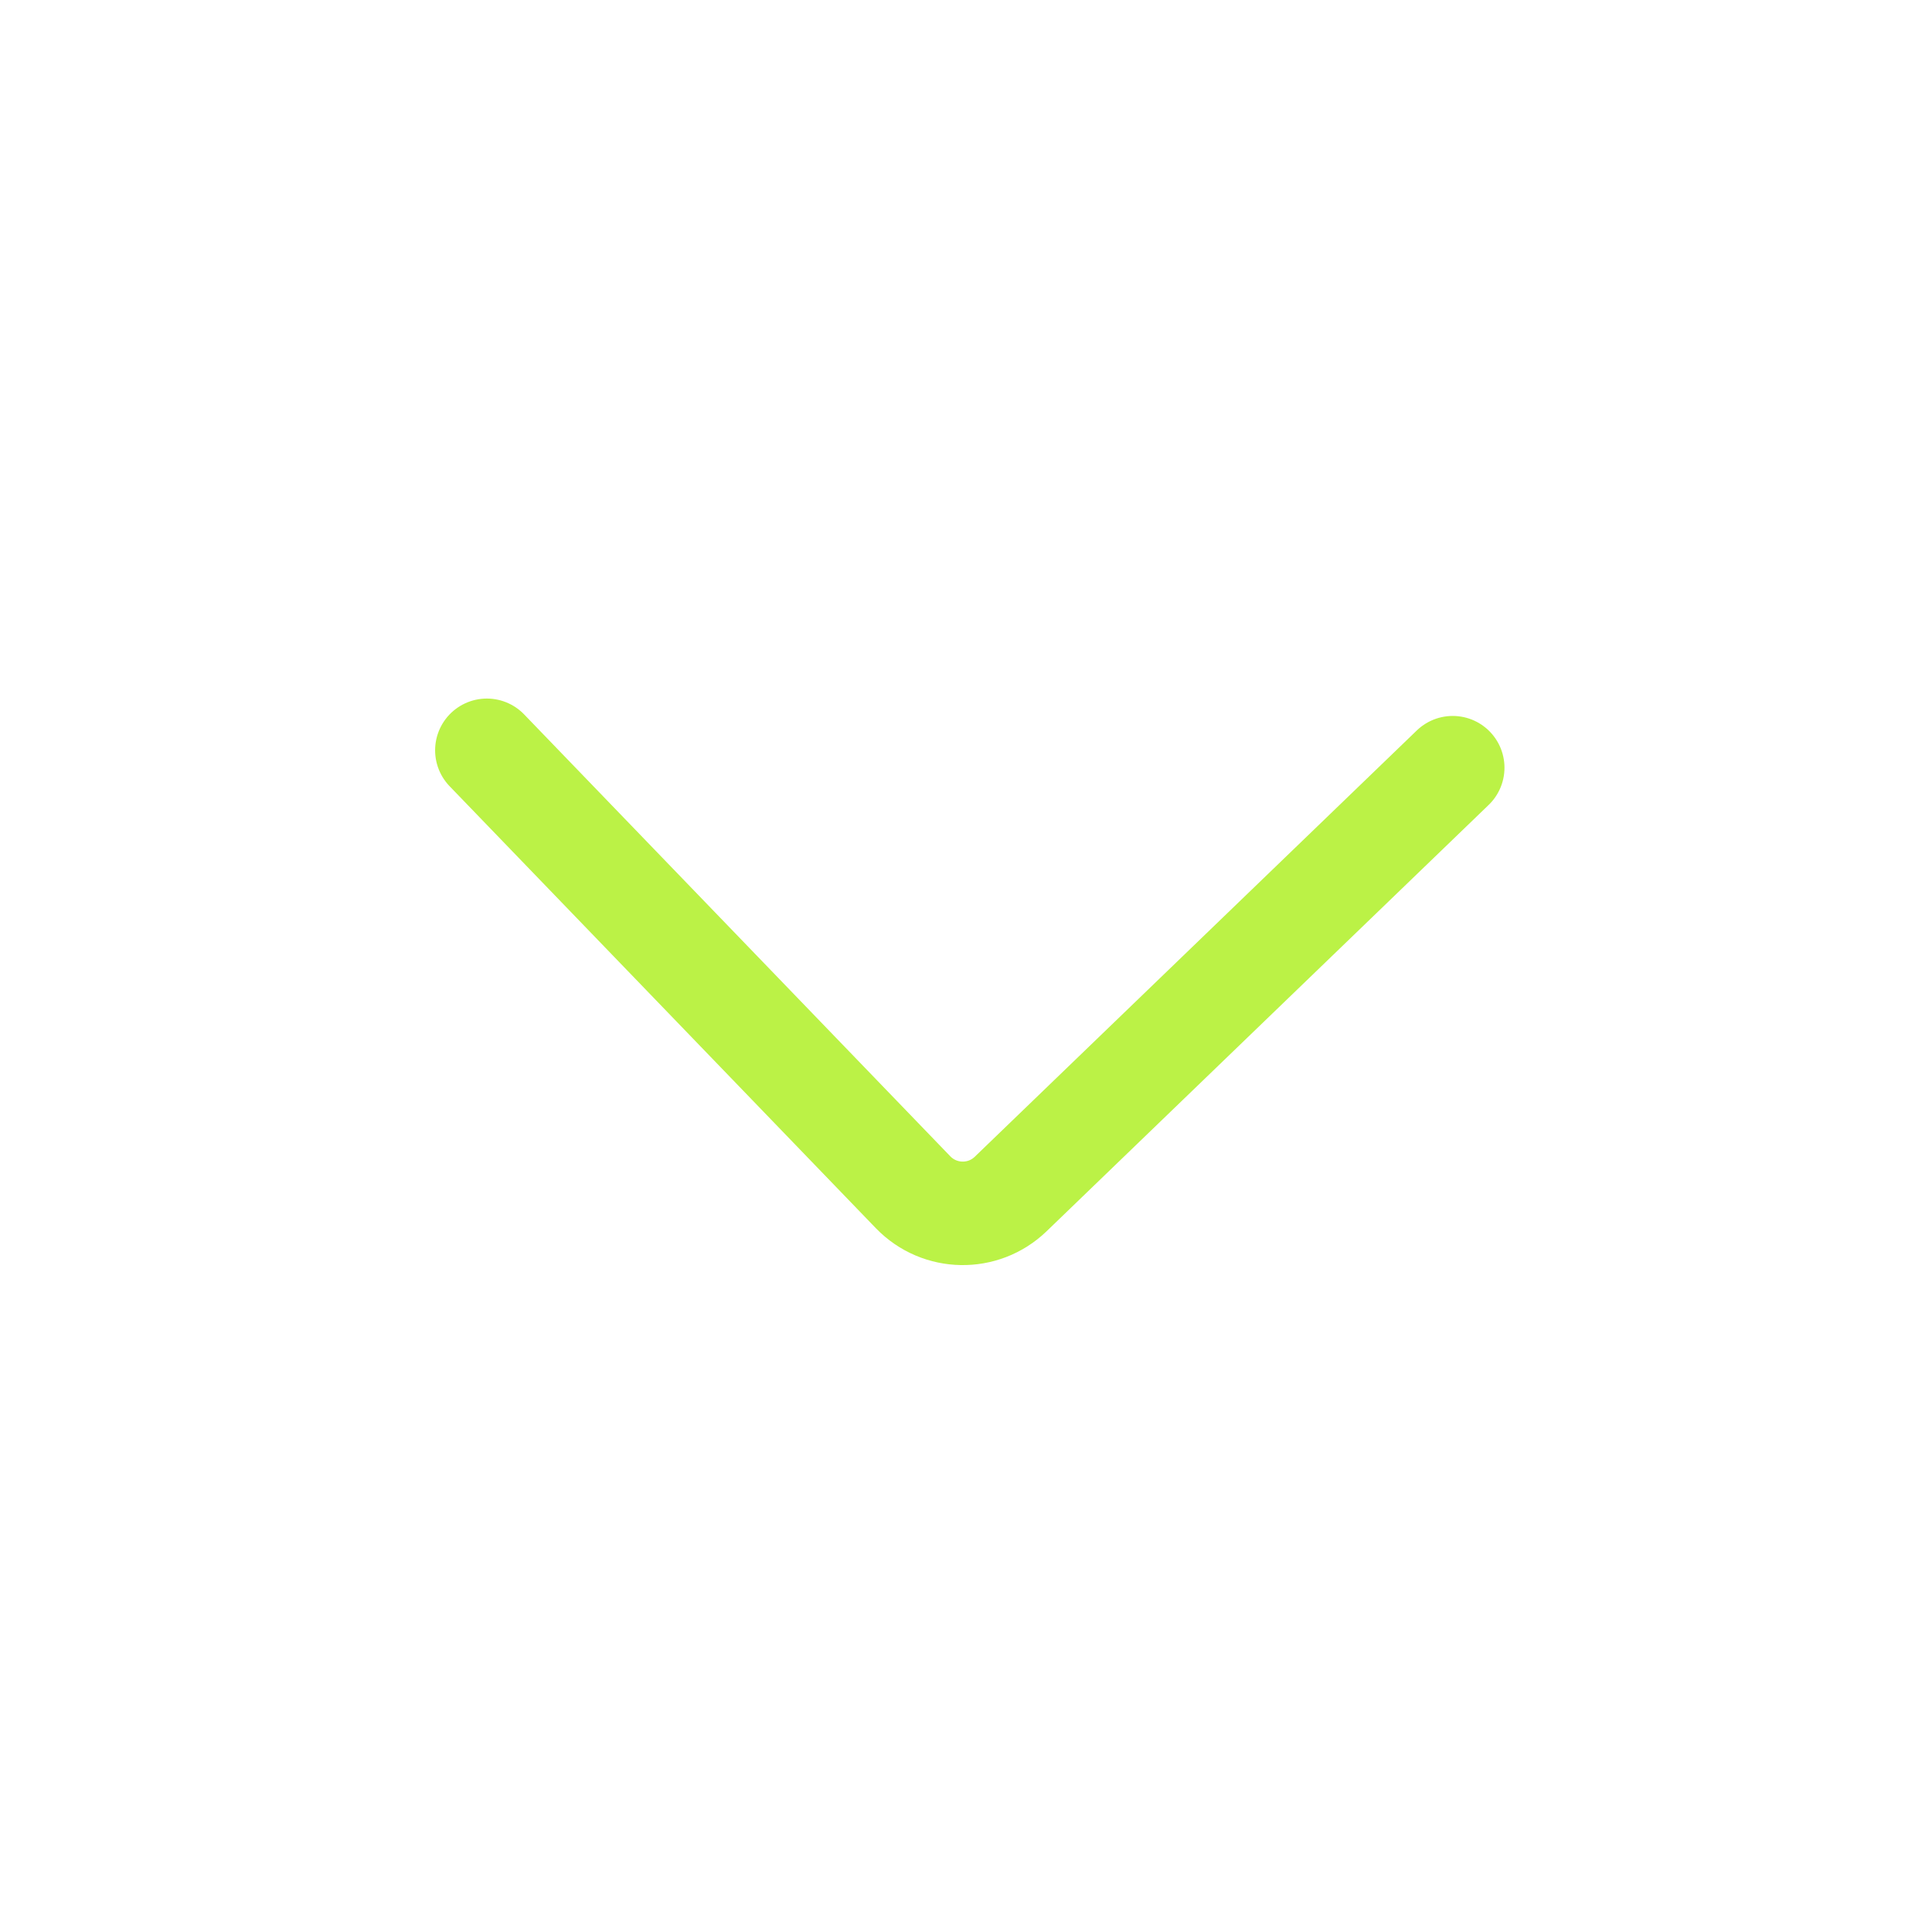 <svg width="14" height="14" viewBox="0 0 14 14" fill="none" xmlns="http://www.w3.org/2000/svg">
<path d="M10.527 5.563L7.324 8.652C7.125 8.844 6.809 8.838 6.617 8.64L3.528 5.437" stroke="#BBF246" stroke-width="0.75" stroke-linecap="round" stroke-linejoin="round"/>
</svg>
